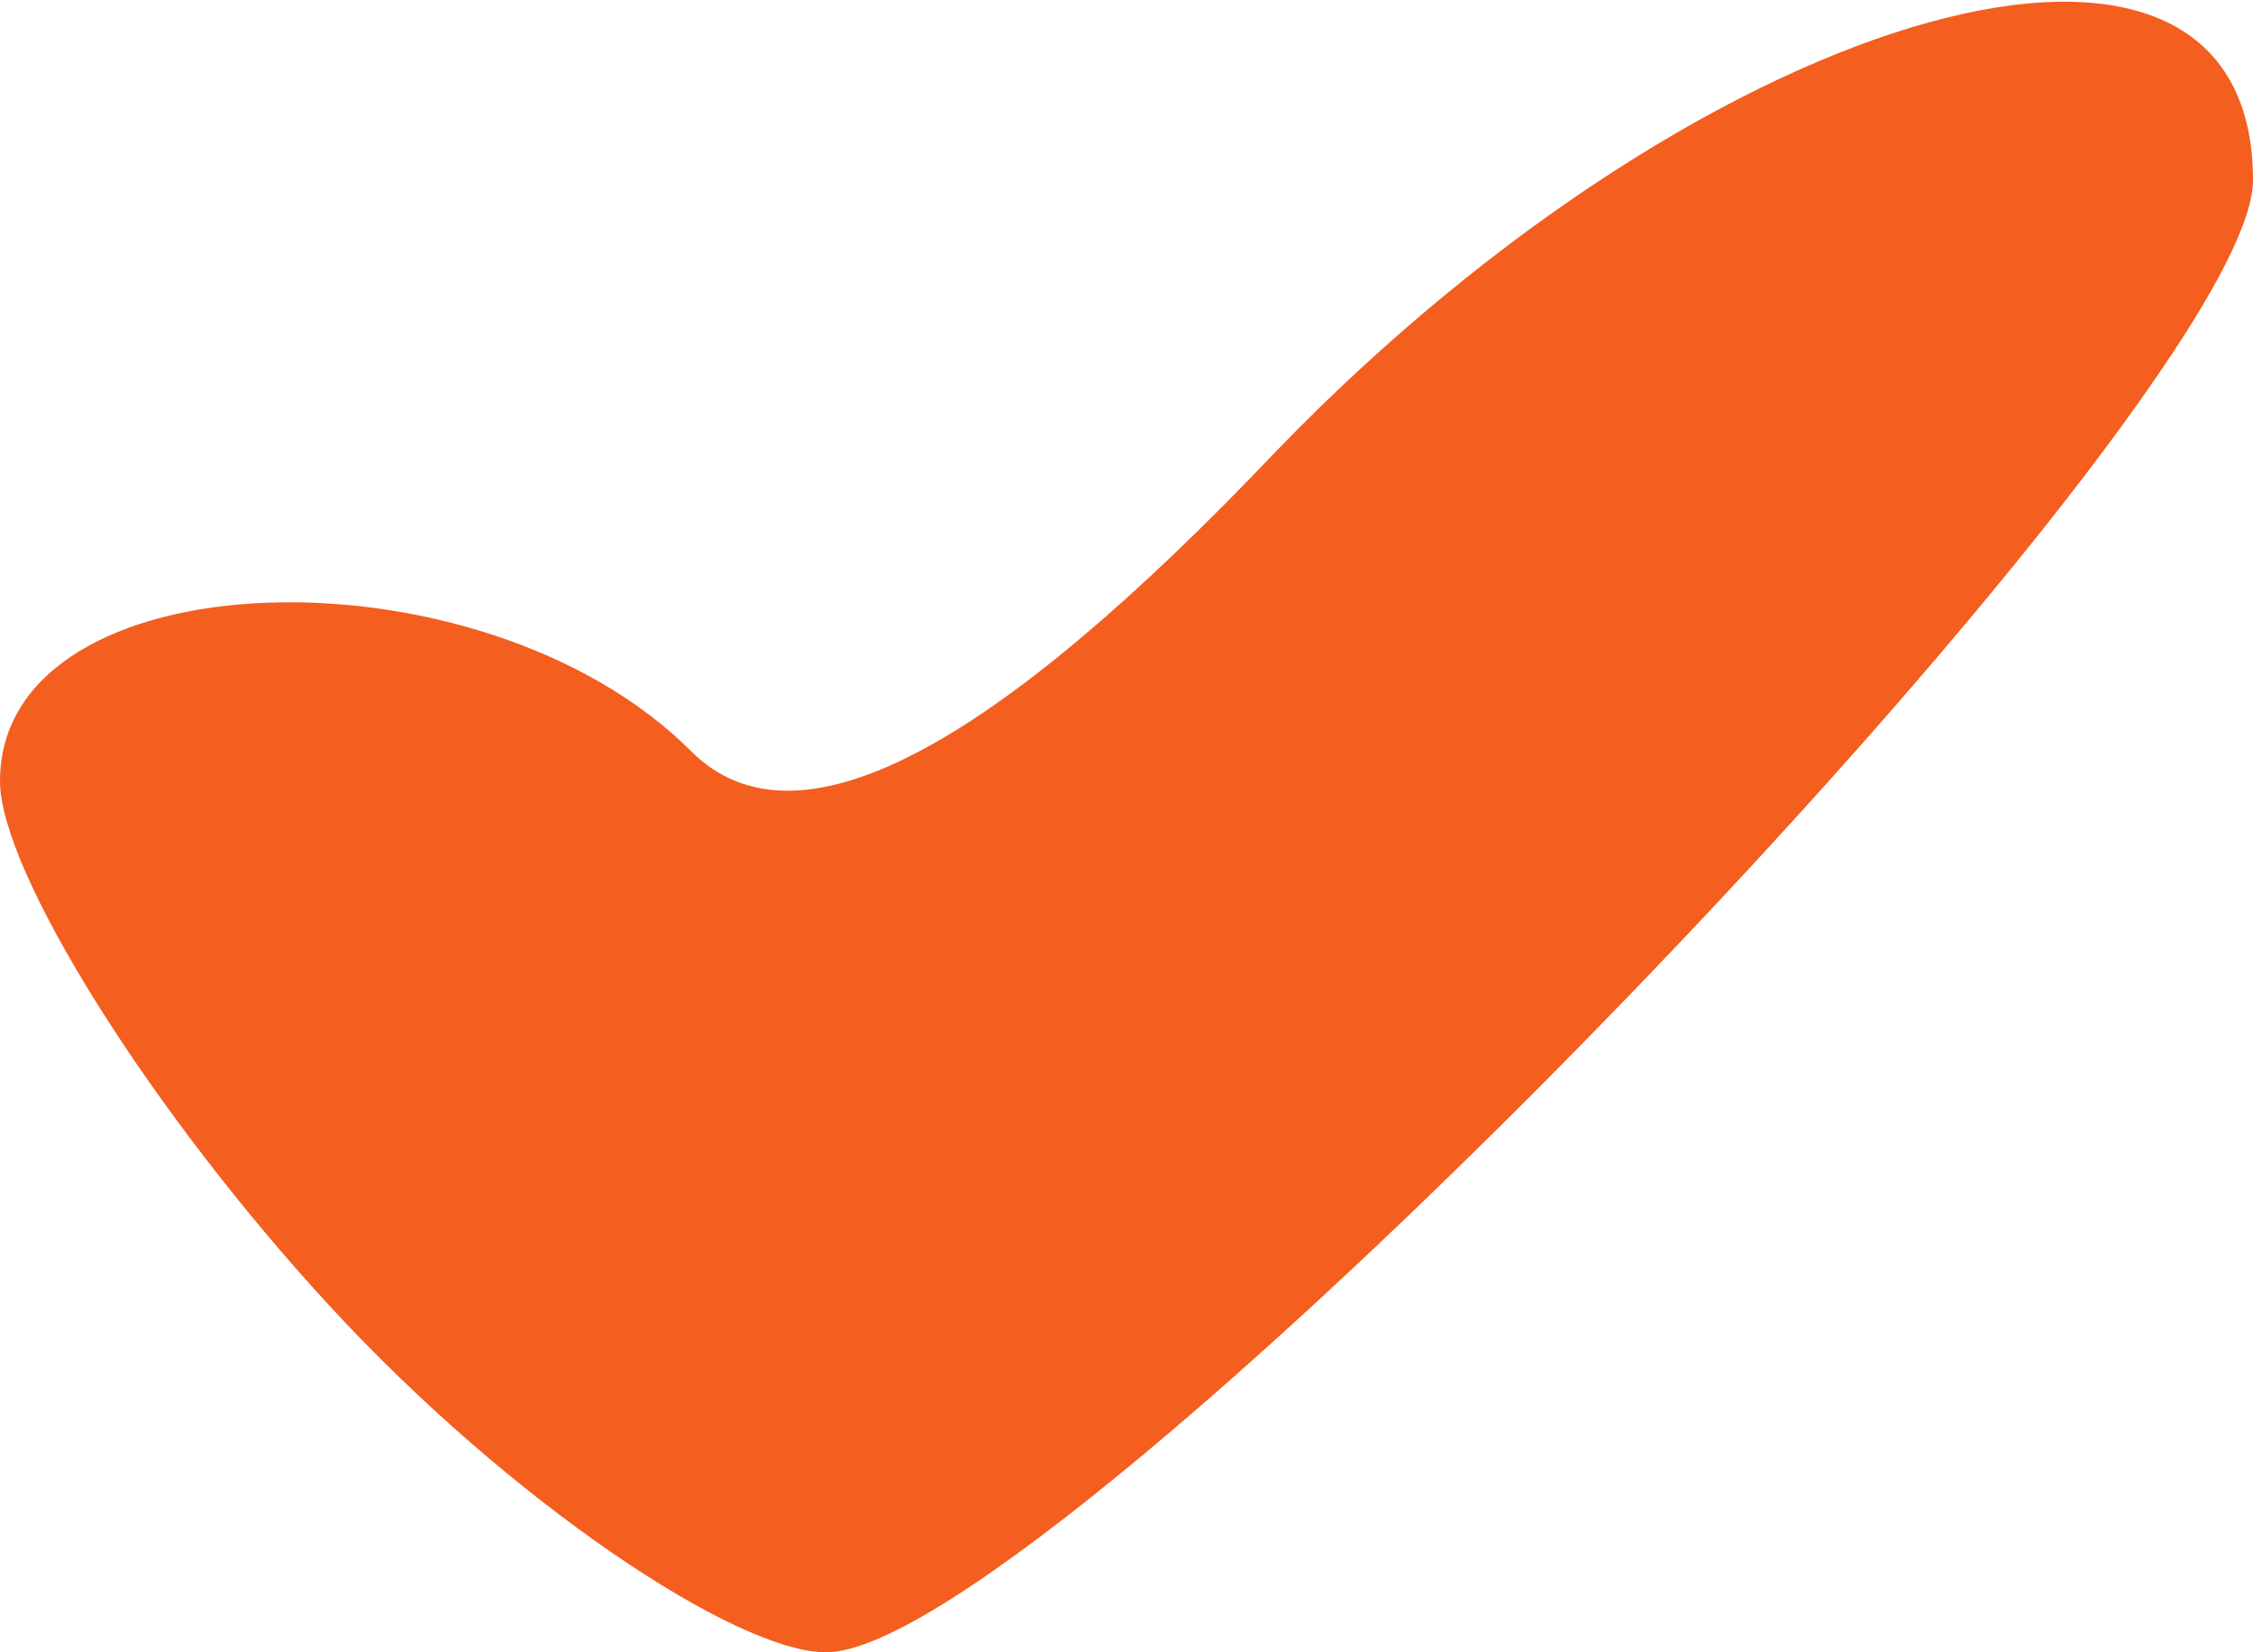 <!DOCTYPE svg PUBLIC "-//W3C//DTD SVG 20010904//EN" "http://www.w3.org/TR/2001/REC-SVG-20010904/DTD/svg10.dtd">
<svg version="1.0" xmlns="http://www.w3.org/2000/svg" width="15px" height="11px" viewBox="0 0 150 110" preserveAspectRatio="xMidYMid meet">
<g id="layer101" fill="#f45e1f" stroke="none">
 <path d="M22 87 c-12 -13 -22 -29 -22 -35 0 -15 32 -16 46 -2 7 7 20 0 39 -20 29 -30 65 -40 65 -18 0 15 -80 98 -95 98 -6 0 -21 -10 -33 -23z"/>
 </g>

</svg>